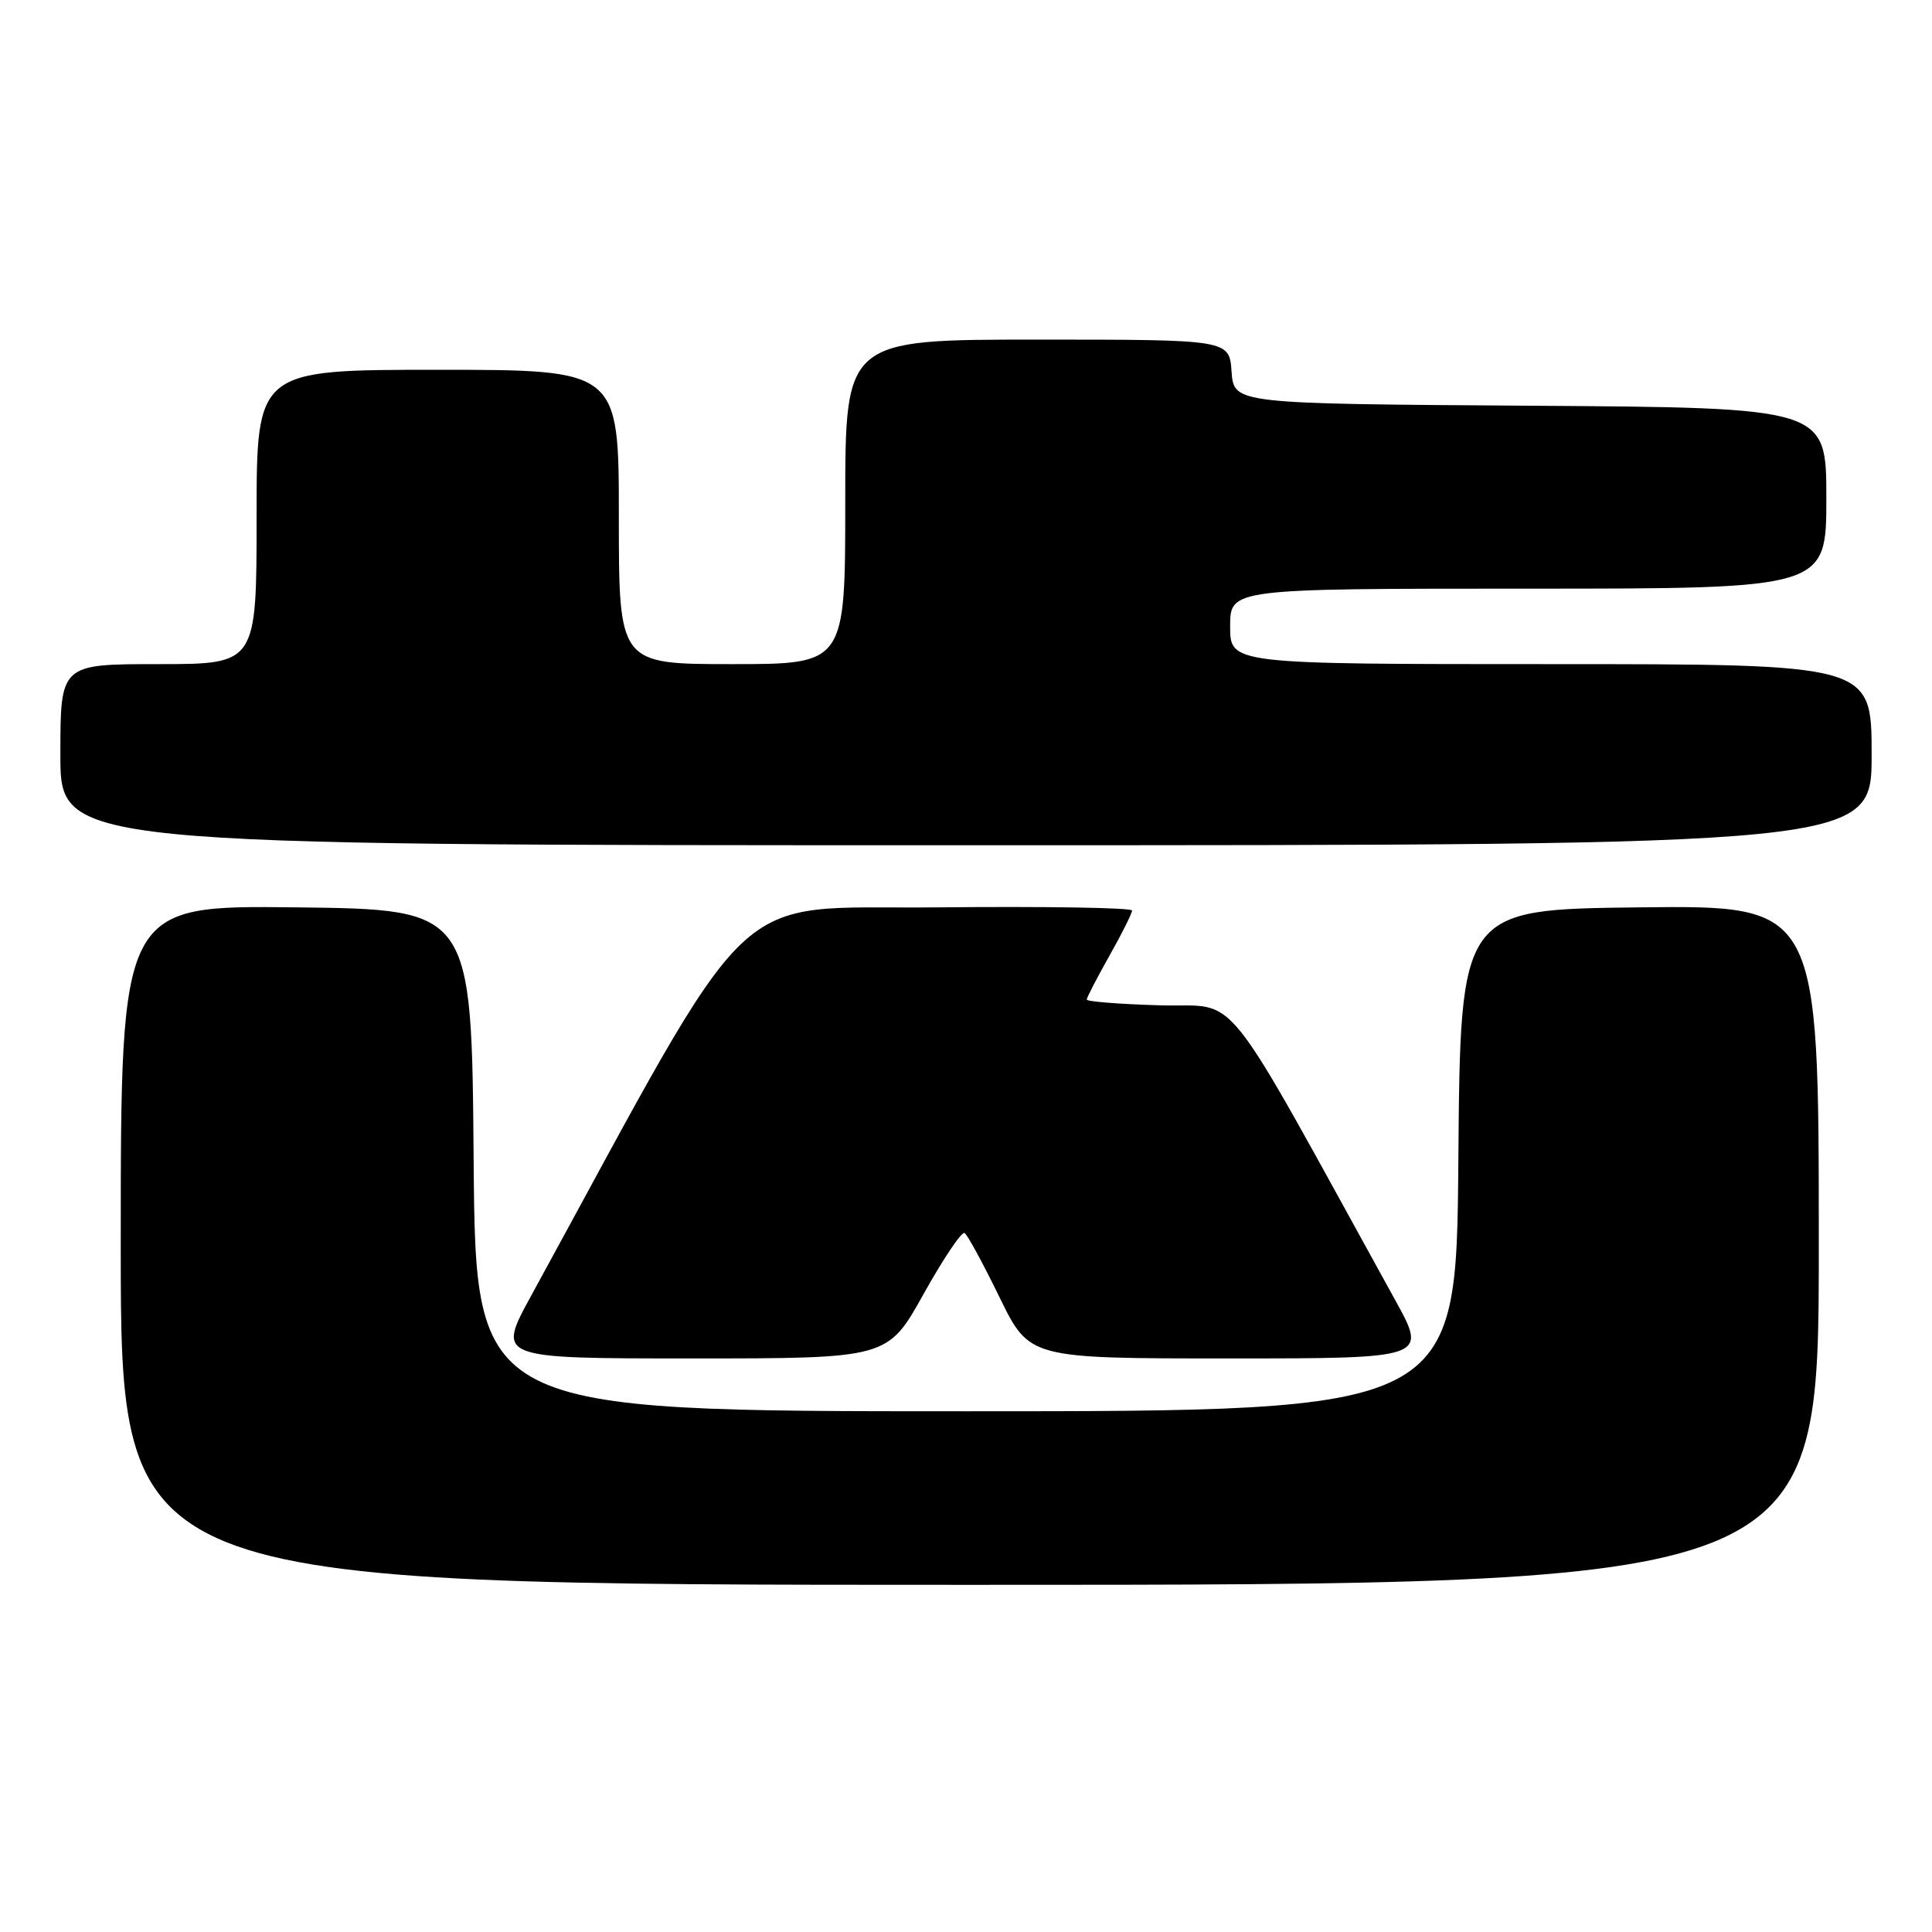 <?xml version="1.0" encoding="UTF-8" standalone="no"?>
<!DOCTYPE svg PUBLIC "-//W3C//DTD SVG 1.1//EN" "http://www.w3.org/Graphics/SVG/1.1/DTD/svg11.dtd" >
<svg xmlns="http://www.w3.org/2000/svg" xmlns:xlink="http://www.w3.org/1999/xlink" version="1.1" viewBox="0 0 256 256">
 <g >
 <path fill="currentColor"
d=" M 241.00 164.98 C 241.00 119.96 241.00 119.96 217.25 120.23 C 193.50 120.50 193.50 120.50 193.24 153.75 C 192.97 187.00 192.97 187.00 128.00 187.00 C 63.03 187.00 63.03 187.00 62.76 153.75 C 62.50 120.50 62.50 120.50 39.25 120.23 C 16.00 119.96 16.00 119.96 16.00 164.98 C 16.00 210.00 16.00 210.00 128.50 210.00 C 241.00 210.00 241.00 210.00 241.00 164.98 Z  M 122.37 171.48 C 124.98 166.79 127.43 163.15 127.81 163.38 C 128.20 163.62 130.28 167.46 132.45 171.91 C 136.40 180.00 136.40 180.00 162.77 180.00 C 189.14 180.00 189.14 180.00 184.86 172.25 C 161.26 129.47 164.50 133.53 153.74 133.21 C 148.38 133.06 144.00 132.71 144.00 132.45 C 144.00 132.19 145.35 129.58 147.00 126.65 C 148.65 123.73 150.00 121.03 150.00 120.65 C 150.00 120.27 138.42 120.09 124.26 120.23 C 95.97 120.53 100.92 115.80 70.35 171.75 C 65.84 180.00 65.84 180.00 91.73 180.00 C 117.62 180.00 117.62 180.00 122.37 171.48 Z  M 248.00 100.00 C 248.00 88.00 248.00 88.00 205.50 88.00 C 163.00 88.00 163.00 88.00 163.00 83.00 C 163.00 78.00 163.00 78.00 202.50 78.00 C 242.00 78.00 242.00 78.00 242.00 66.01 C 242.00 54.02 242.00 54.02 202.75 53.76 C 163.50 53.50 163.50 53.50 163.19 49.25 C 162.89 45.00 162.89 45.00 137.44 45.00 C 112.00 45.00 112.00 45.00 112.00 66.50 C 112.00 88.00 112.00 88.00 97.00 88.00 C 82.00 88.00 82.00 88.00 82.00 68.50 C 82.00 49.00 82.00 49.00 58.00 49.00 C 34.00 49.00 34.00 49.00 34.00 68.50 C 34.00 88.00 34.00 88.00 21.00 88.00 C 8.00 88.00 8.00 88.00 8.00 100.00 C 8.00 112.00 8.00 112.00 128.00 112.00 C 248.00 112.00 248.00 112.00 248.00 100.00 Z "/>
</g>
</svg>